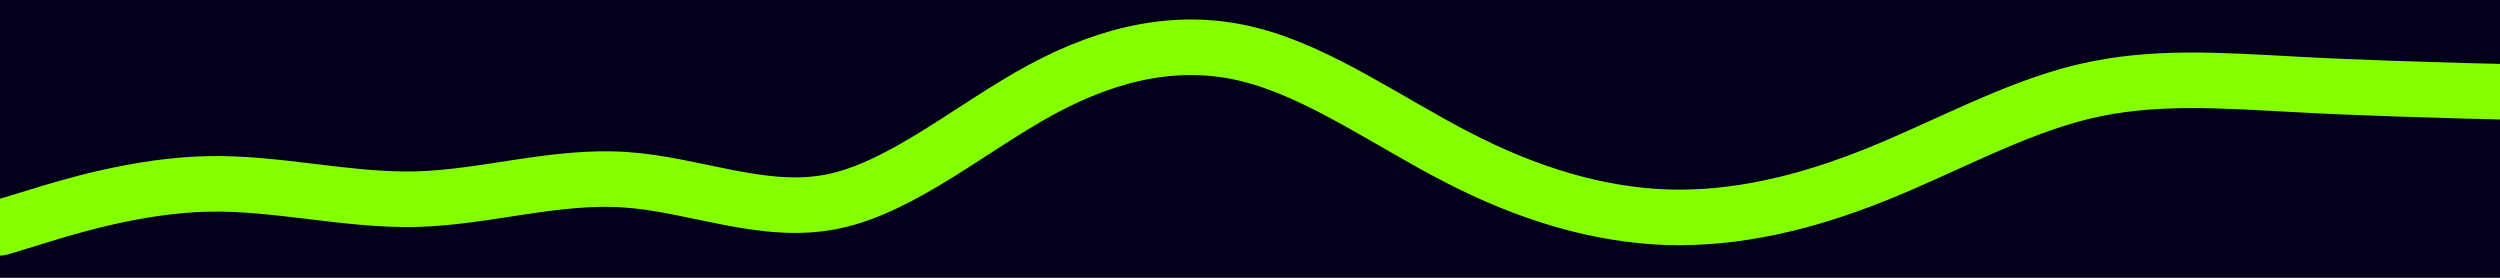 <svg id="visual" viewBox="0 0 900 100" width="100%" height="100%" xmlns="http://www.w3.org/2000/svg" xmlns:xlink="http://www.w3.org/1999/xlink" version="1.1">
    <rect x="0" y="0" width="900" height="100" fill="#03001c"></rect>
    <path d="M0 82L12.5 78.2C25 74.3 50 66.7 75 66.2C100 65.7 125 72.3 150 71.7C175 71 200 63 225 64.7C250 66.3 275 77.7 300 72.5C325 67.3 350 45.7 375 32.2C400 18.7 425 13.3 450 19.7C475 26 500 44 525 56.8C550 69.7 575 77.3 600 78.2C625 79 650 73 675 63C700 53 725 39 750 33C775 27 800 29 825 30.3C850 31.7 875 32.3 887.5 32.7L900 33" fill="none" stroke-linecap="round" stroke-linejoin="miter" stroke="#83ff00" stroke-width="20"></path>
</svg>